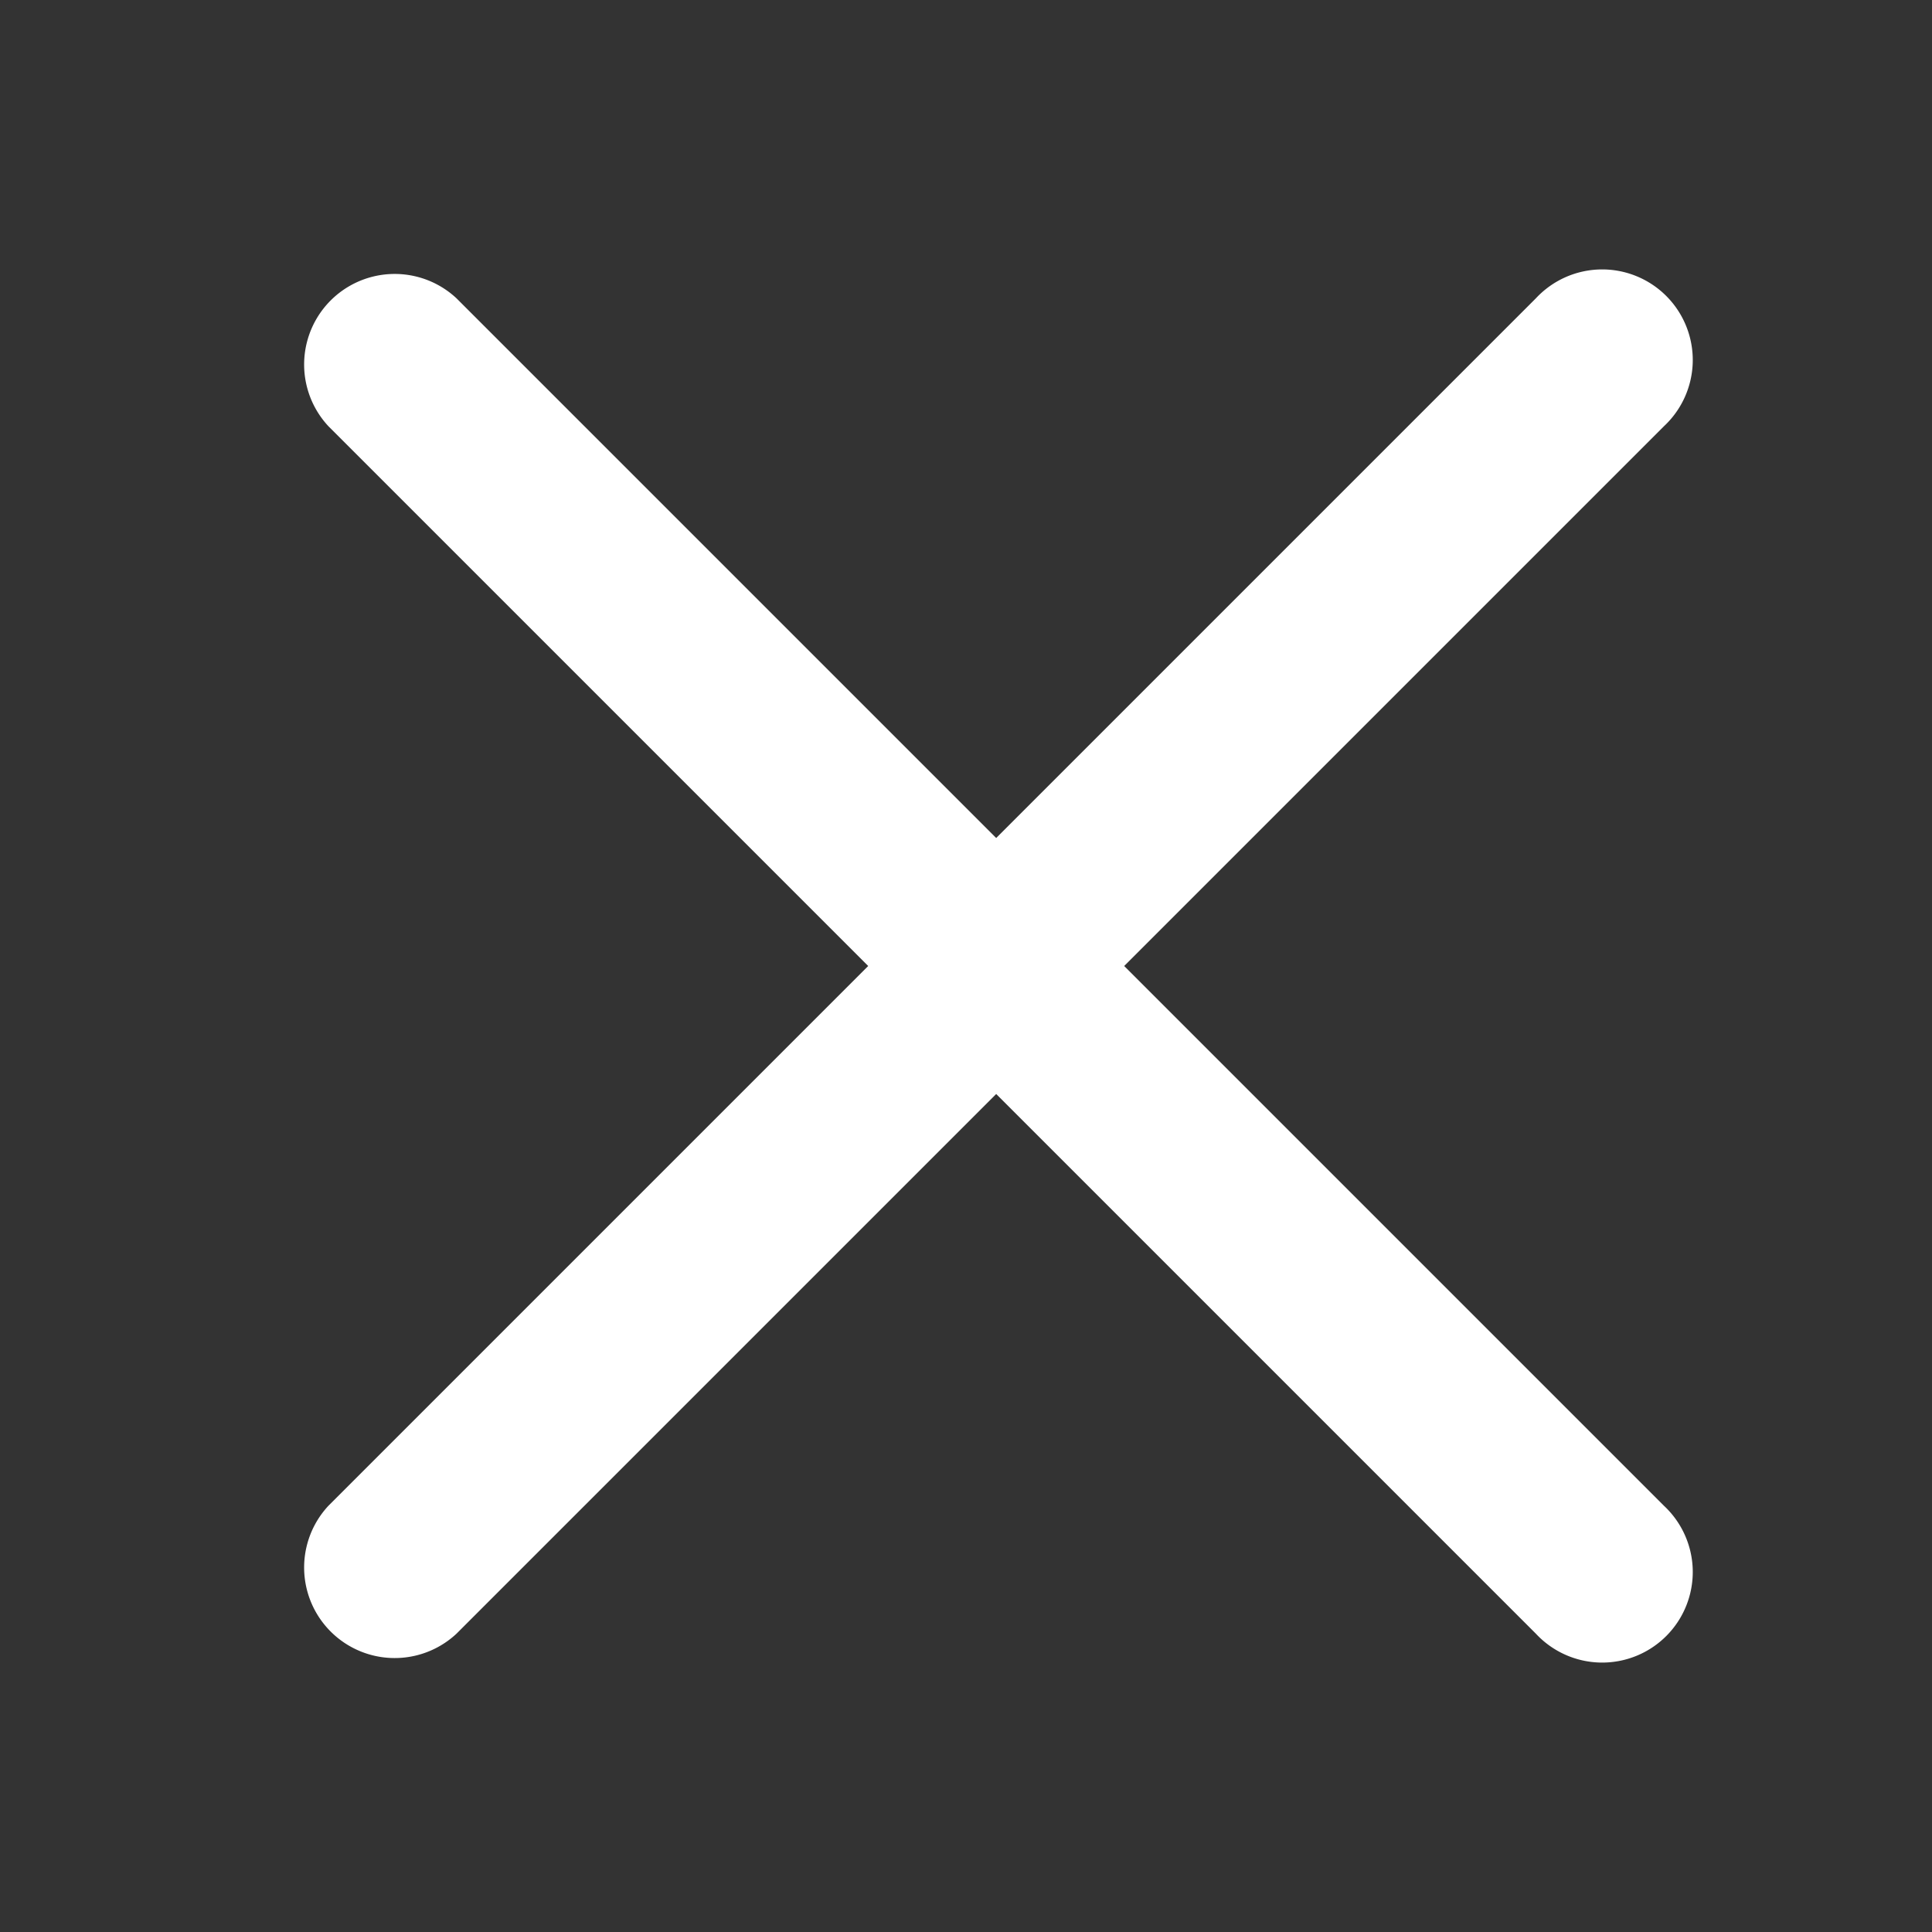 <svg xmlns="http://www.w3.org/2000/svg" width="16" height="16" viewBox="0 0 16 16">
    <rect x="0" y="0" width="16" height="16" fill="#333333" stroke="none"/>
    <path data-name="패스 4306" d="M6.28 4.72a.75.75 0 0 0-1.06 1.06l4.47 4.47-4.47 4.47a.75.75 0 0 0 1.06 1.06l4.47-4.47 4.47 4.47a.75.75 0 1 0 1.06-1.06l-4.47-4.47 4.47-4.47a.75.75 0 1 0-1.06-1.06l-4.47 4.47z" transform="translate(-2.5 -2.25)" style="fill:#fff"/>
</svg>
